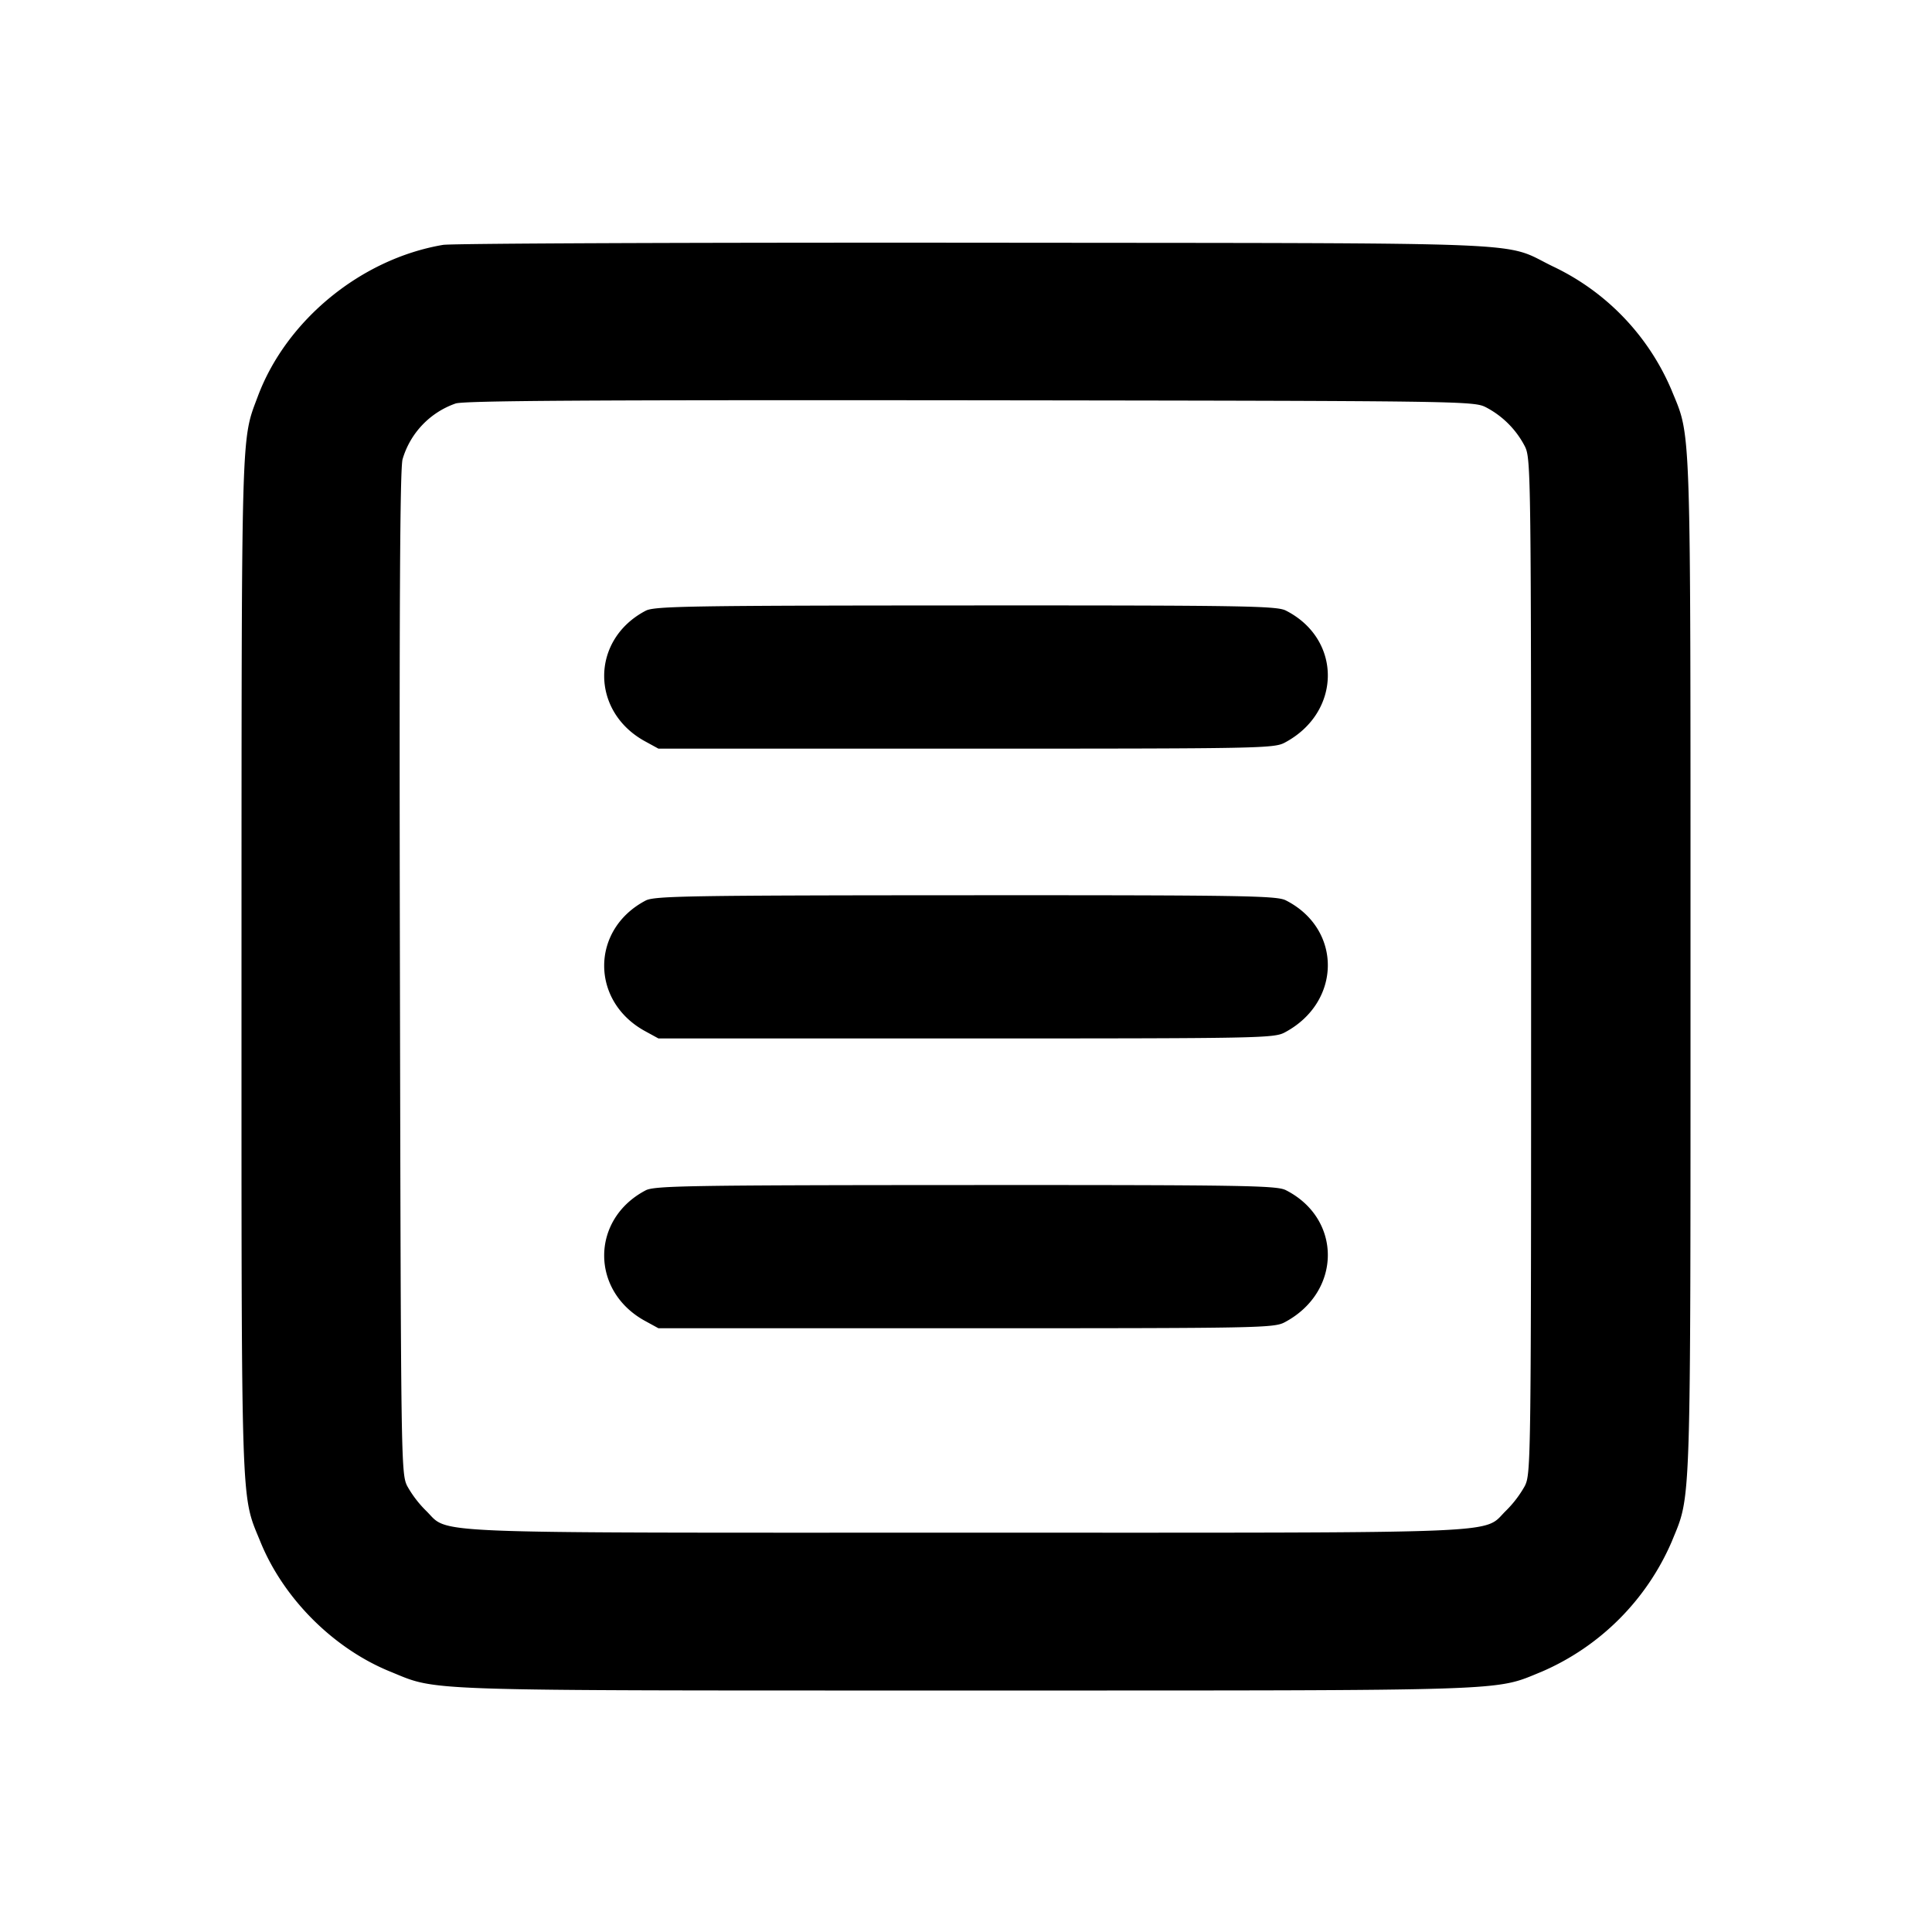 <svg viewBox="0 0 16 16" xmlns="http://www.w3.org/2000/svg"><path d="M3.669 2.028c-.678.115-1.298.623-1.534 1.255-.139.371-.134.206-.135 4.711 0 4.592-.007 4.373.156 4.773.191.471.606.886 1.077 1.077.4.163.182.156 4.767.156 4.584 0 4.367.007 4.766-.155a2.062 2.062 0 0 0 1.079-1.079c.162-.399.155-.182.155-4.766 0-4.585.007-4.367-.156-4.767a1.992 1.992 0 0 0-.98-1.025c-.438-.211-.003-.193-4.784-.198-2.354-.002-4.339.006-4.411.018m8.635 1.344a.756.756 0 0 1 .324.324c.051.102.052.203.052 4.304 0 4.119-.001 4.202-.052 4.306a.918.918 0 0 1-.155.204c-.202.196.119.183-4.473.183s-4.271.013-4.473-.183a.918.918 0 0 1-.155-.204c-.051-.104-.052-.195-.06-4.253-.006-3.024 0-4.174.022-4.25a.696.696 0 0 1 .438-.461c.061-.024 1.104-.03 4.255-.027 4.069.005 4.176.006 4.277.057M5.347 5.058c-.458.24-.458.838 0 1.084l.106.058H8c2.434 0 2.551-.002 2.64-.05.472-.251.476-.857.008-1.094-.077-.038-.342-.043-2.653-.042-2.287.001-2.577.006-2.648.044m0 2.4c-.458.24-.458.838 0 1.084l.106.058H8c2.434 0 2.551-.002 2.64-.05.472-.251.476-.857.008-1.094-.077-.038-.342-.043-2.653-.042-2.287.001-2.577.006-2.648.044m0 2.4c-.458.24-.458.838 0 1.084l.106.058H8c2.434 0 2.551-.002 2.64-.05.472-.251.476-.857.008-1.094-.077-.038-.342-.043-2.653-.042-2.287.001-2.577.006-2.648.044" fill-rule="evenodd"/></svg>